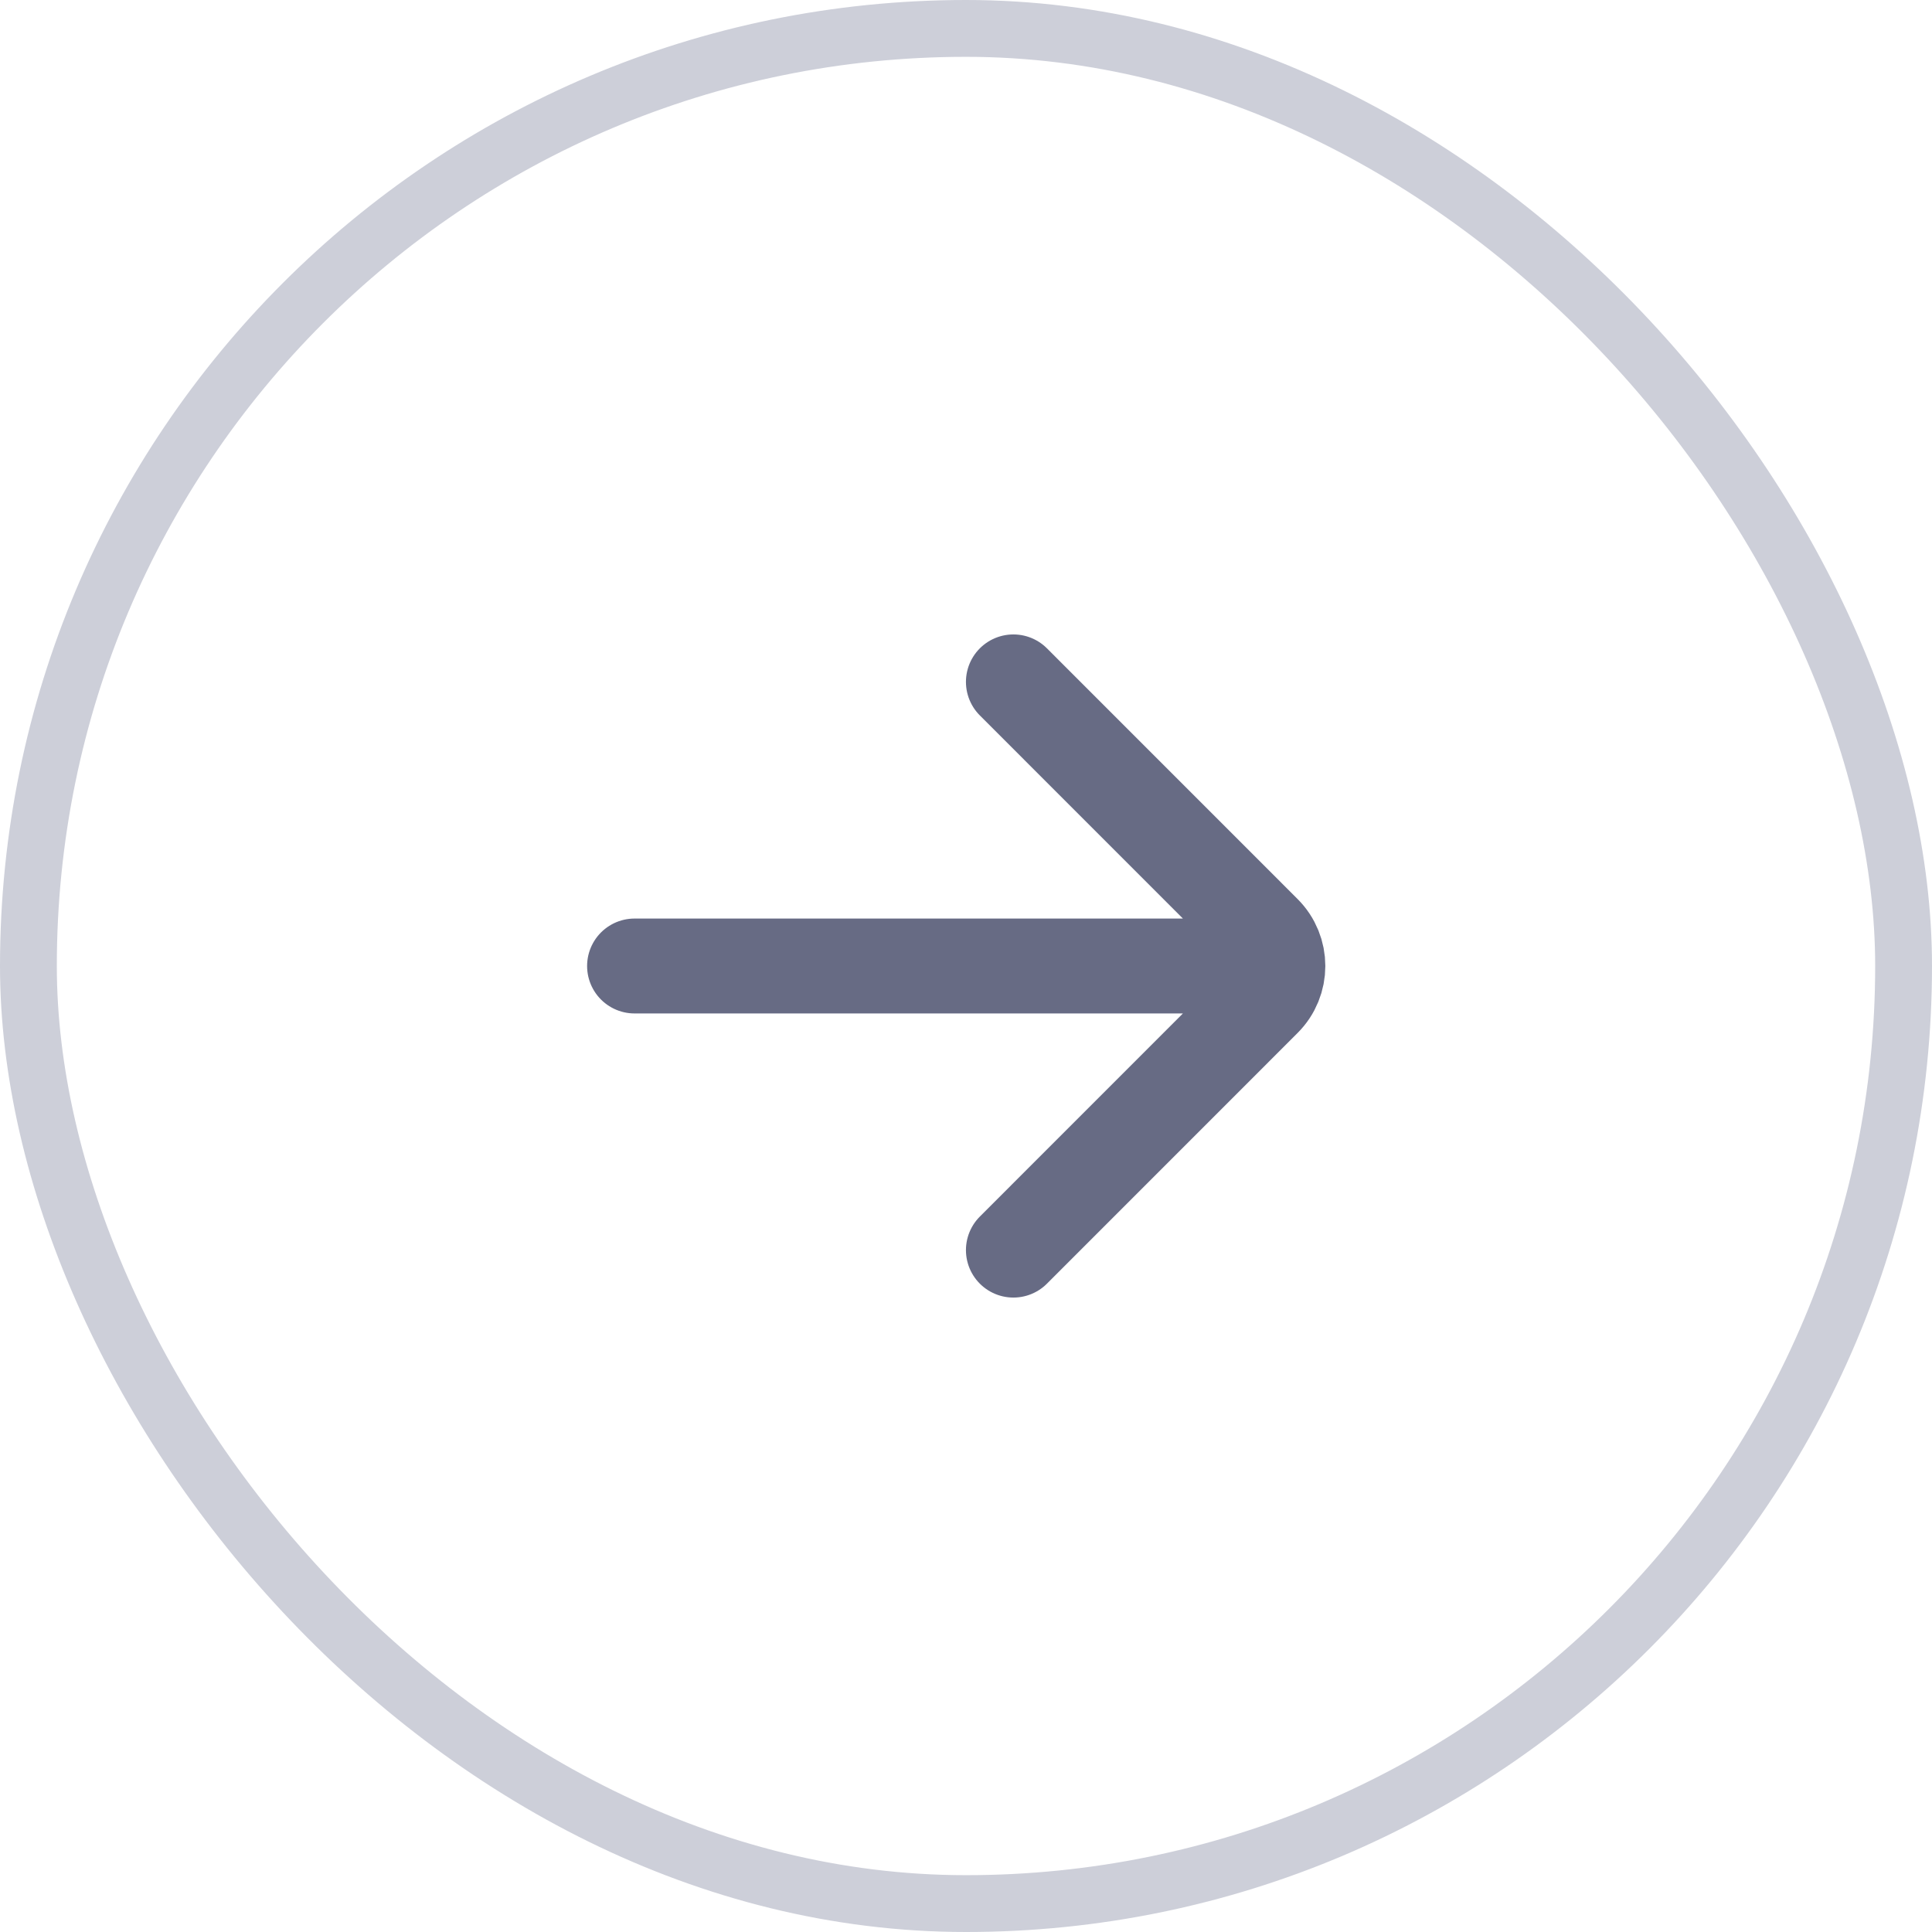 <svg width="34" height="34" viewBox="0 0 34 34" fill="none" xmlns="http://www.w3.org/2000/svg">
<path d="M11.167 17H22M17.834 12L22.244 16.411C22.57 16.736 22.57 17.264 22.244 17.589L17.834 22" stroke="#676B84" stroke-width="1.67" stroke-linecap="round"/>
<rect x="0.5" y="0.5" width="33" height="33" rx="16.5" stroke="#CDCFD9"/>
</svg>
